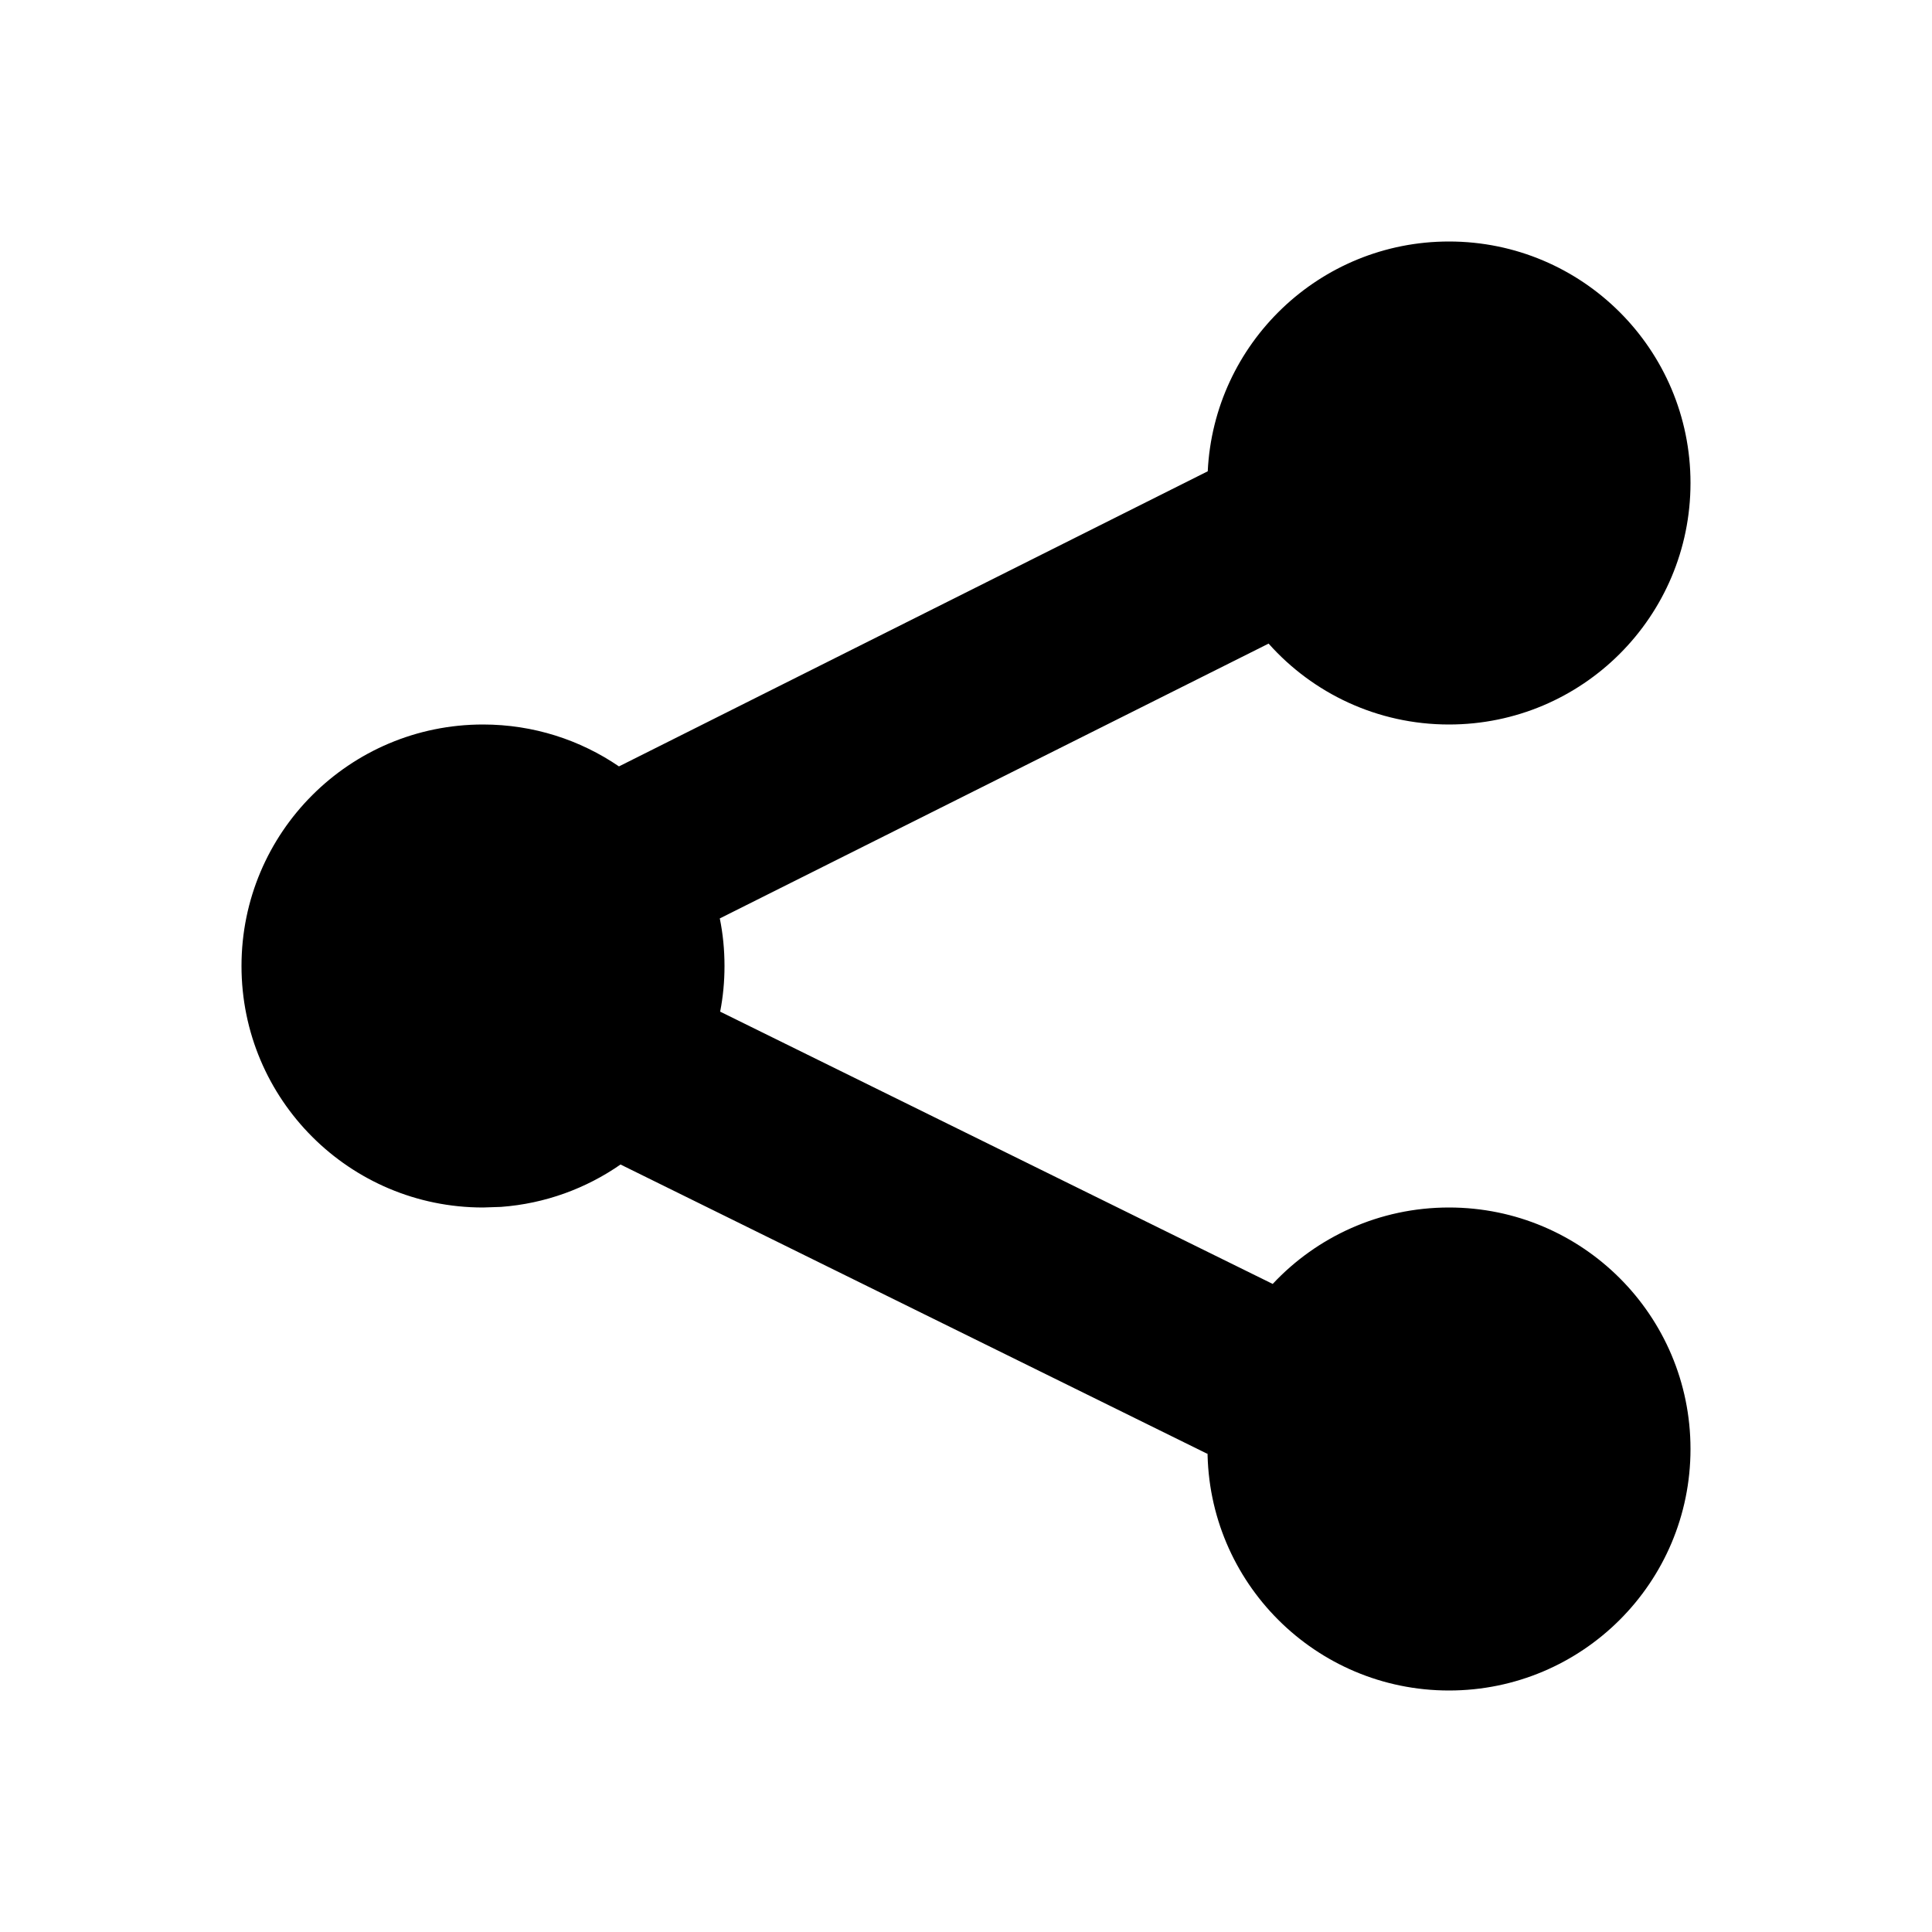 <svg xmlns="http://www.w3.org/2000/svg" width="16" height="16" viewBox="0 0 16 16">
  <path fill-rule="evenodd" d="M12,2 C13.105,2 14,2.895 14,4 C14,5.105 13.105,6 12,6 C11.406,6 10.872,5.741 10.506,5.33 L5.961,7.606 C5.987,7.733 6,7.865 6,8 C6,8.129 5.988,8.256 5.964,8.378 L10.54,10.633 C10.905,10.243 11.424,10 12,10 C13.105,10 14,10.895 14,12 C14,13.105 13.105,14 12,14 C10.895,14 10,13.105 10,12 L10.001,12.041 L5.139,9.644 C4.854,9.842 4.515,9.968 4.149,9.995 L4,10 C2.895,10 2,9.105 2,8 C2,6.895 2.895,6 4,6 C4.418,6 4.805,6.128 5.126,6.347 L10.002,3.903 C10.053,2.844 10.928,2 12,2 Z"/>
</svg>
